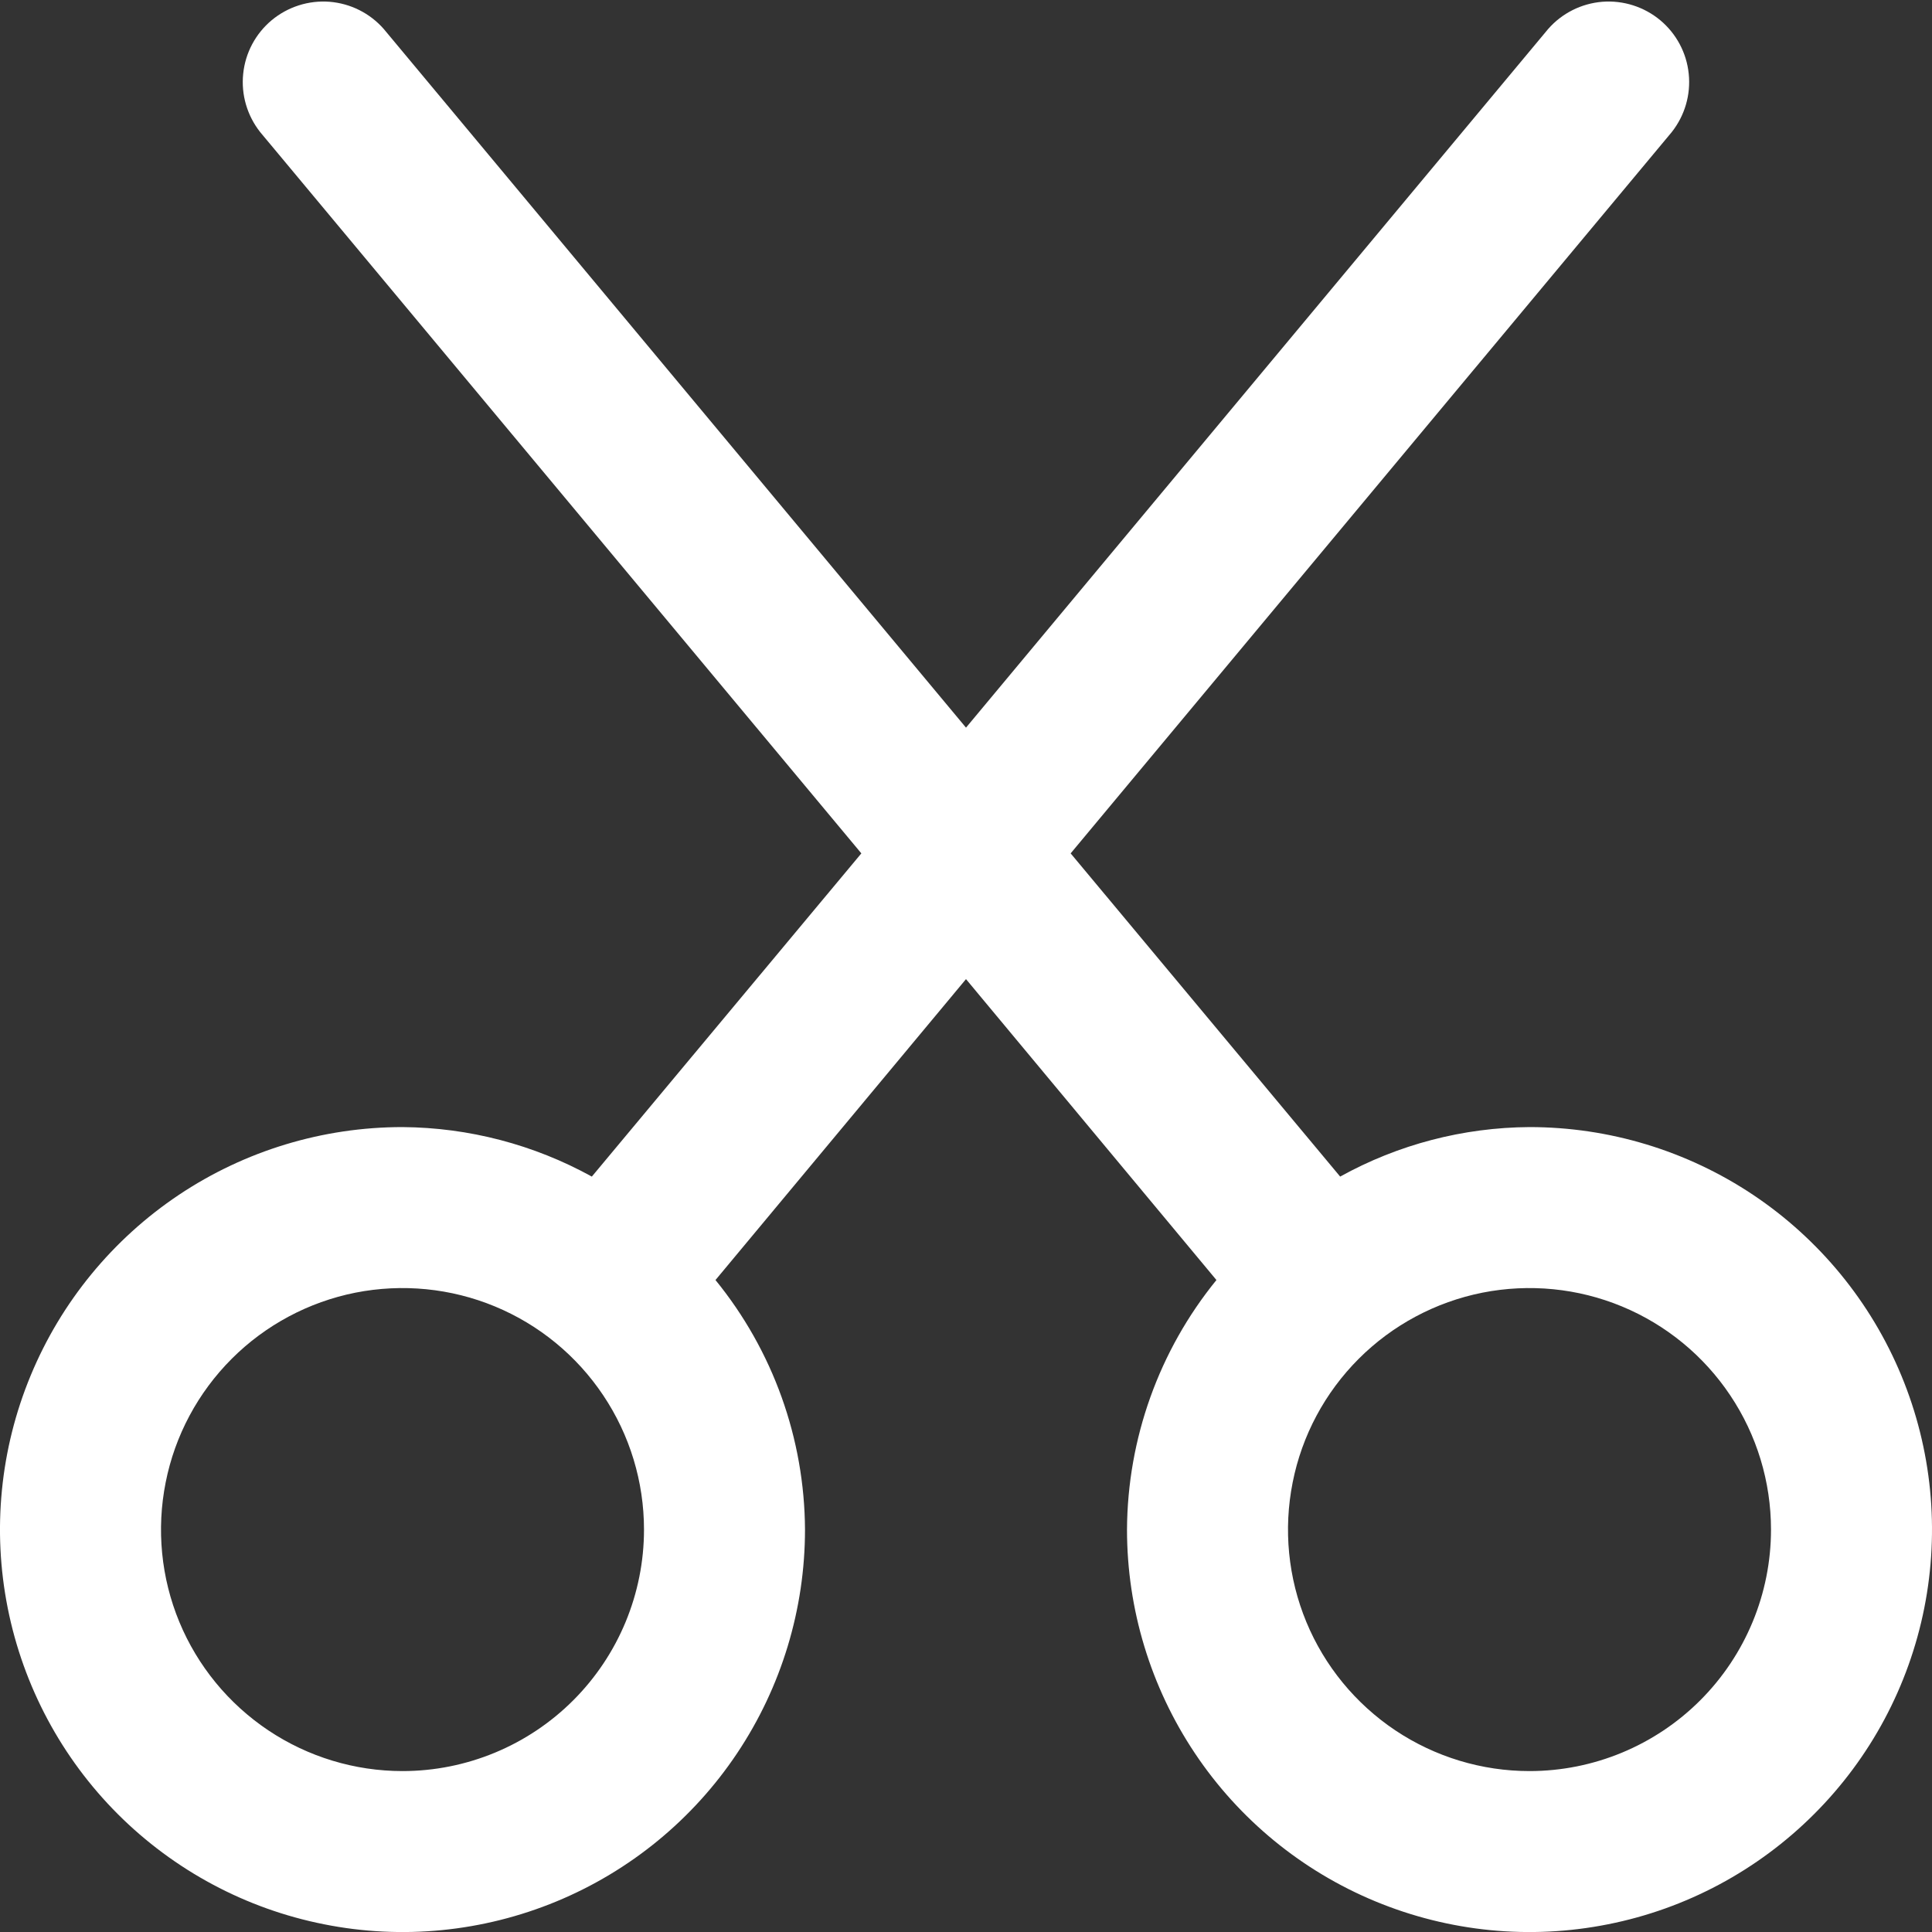 
<svg width="24" height="24" viewBox="0 0 24 24" fill="none" xmlns="http://www.w3.org/2000/svg">
<rect x="0" y="0" width="24" height="24" fill="#333333" stroke="none"/>
<g clip-path="url(#clip0_2422_11195)">
<path d="M19 14.001C18.177 14.006 17.368 14.217 16.648 14.616L13.3 10.601L20.767 1.641C20.929 1.436 21.005 1.176 20.978 0.917C20.952 0.657 20.824 0.418 20.624 0.251C20.423 0.084 20.165 0.002 19.905 0.022C19.645 0.043 19.403 0.164 19.231 0.361L12 9.039L4.768 0.361C4.596 0.164 4.354 0.043 4.094 0.022C3.834 0.002 3.576 0.084 3.375 0.251C3.175 0.418 3.047 0.657 3.021 0.917C2.994 1.176 3.07 1.436 3.232 1.641L10.7 10.601L7.352 14.616C6.631 14.218 5.823 14.007 5 14.001C4.011 14.001 3.044 14.294 2.222 14.843C1.4 15.393 0.759 16.174 0.381 17.087C0.002 18.001 -0.097 19.006 0.096 19.976C0.289 20.946 0.765 21.837 1.464 22.536C2.164 23.235 3.055 23.712 4.025 23.904C4.994 24.098 6 23.998 6.913 23.62C7.827 23.242 8.608 22.601 9.157 21.779C9.707 20.956 10 19.989 10 19.001C9.994 17.871 9.602 16.777 8.888 15.901L12 12.163L15.111 15.901C14.398 16.777 14.006 17.871 14 19.001C14 19.989 14.293 20.956 14.843 21.779C15.392 22.601 16.173 23.242 17.087 23.62C18 23.998 19.006 24.098 19.976 23.904C20.945 23.712 21.836 23.235 22.535 22.536C23.235 21.837 23.711 20.946 23.904 19.976C24.097 19.006 23.998 18.001 23.619 17.087C23.241 16.174 22.6 15.393 21.778 14.843C20.956 14.294 19.989 14.001 19 14.001ZM5 22.001C4.407 22.001 3.827 21.825 3.333 21.495C2.84 21.165 2.455 20.697 2.228 20.149C2.001 19.601 1.942 18.997 2.058 18.415C2.173 17.833 2.459 17.299 2.879 16.879C3.298 16.46 3.833 16.174 4.415 16.058C4.997 15.943 5.6 16.002 6.148 16.229C6.696 16.456 7.165 16.841 7.494 17.334C7.824 17.827 8 18.407 8 19.001C8 19.796 7.684 20.559 7.121 21.122C6.559 21.684 5.796 22.001 5 22.001ZM19 22.001C18.407 22.001 17.827 21.825 17.333 21.495C16.84 21.165 16.455 20.697 16.228 20.149C16.001 19.601 15.942 18.997 16.058 18.415C16.173 17.833 16.459 17.299 16.879 16.879C17.298 16.46 17.833 16.174 18.415 16.058C18.997 15.943 19.6 16.002 20.148 16.229C20.696 16.456 21.165 16.841 21.494 17.334C21.824 17.827 22 18.407 22 19.001C22 19.796 21.684 20.559 21.121 21.122C20.559 21.684 19.796 22.001 19 22.001Z" fill="#fff"/>
</g>
<defs>
<clipPath id="clip0_2422_11195">
<rect width="24" height="24" fill="white"/>
</clipPath>
</defs>
</svg>
